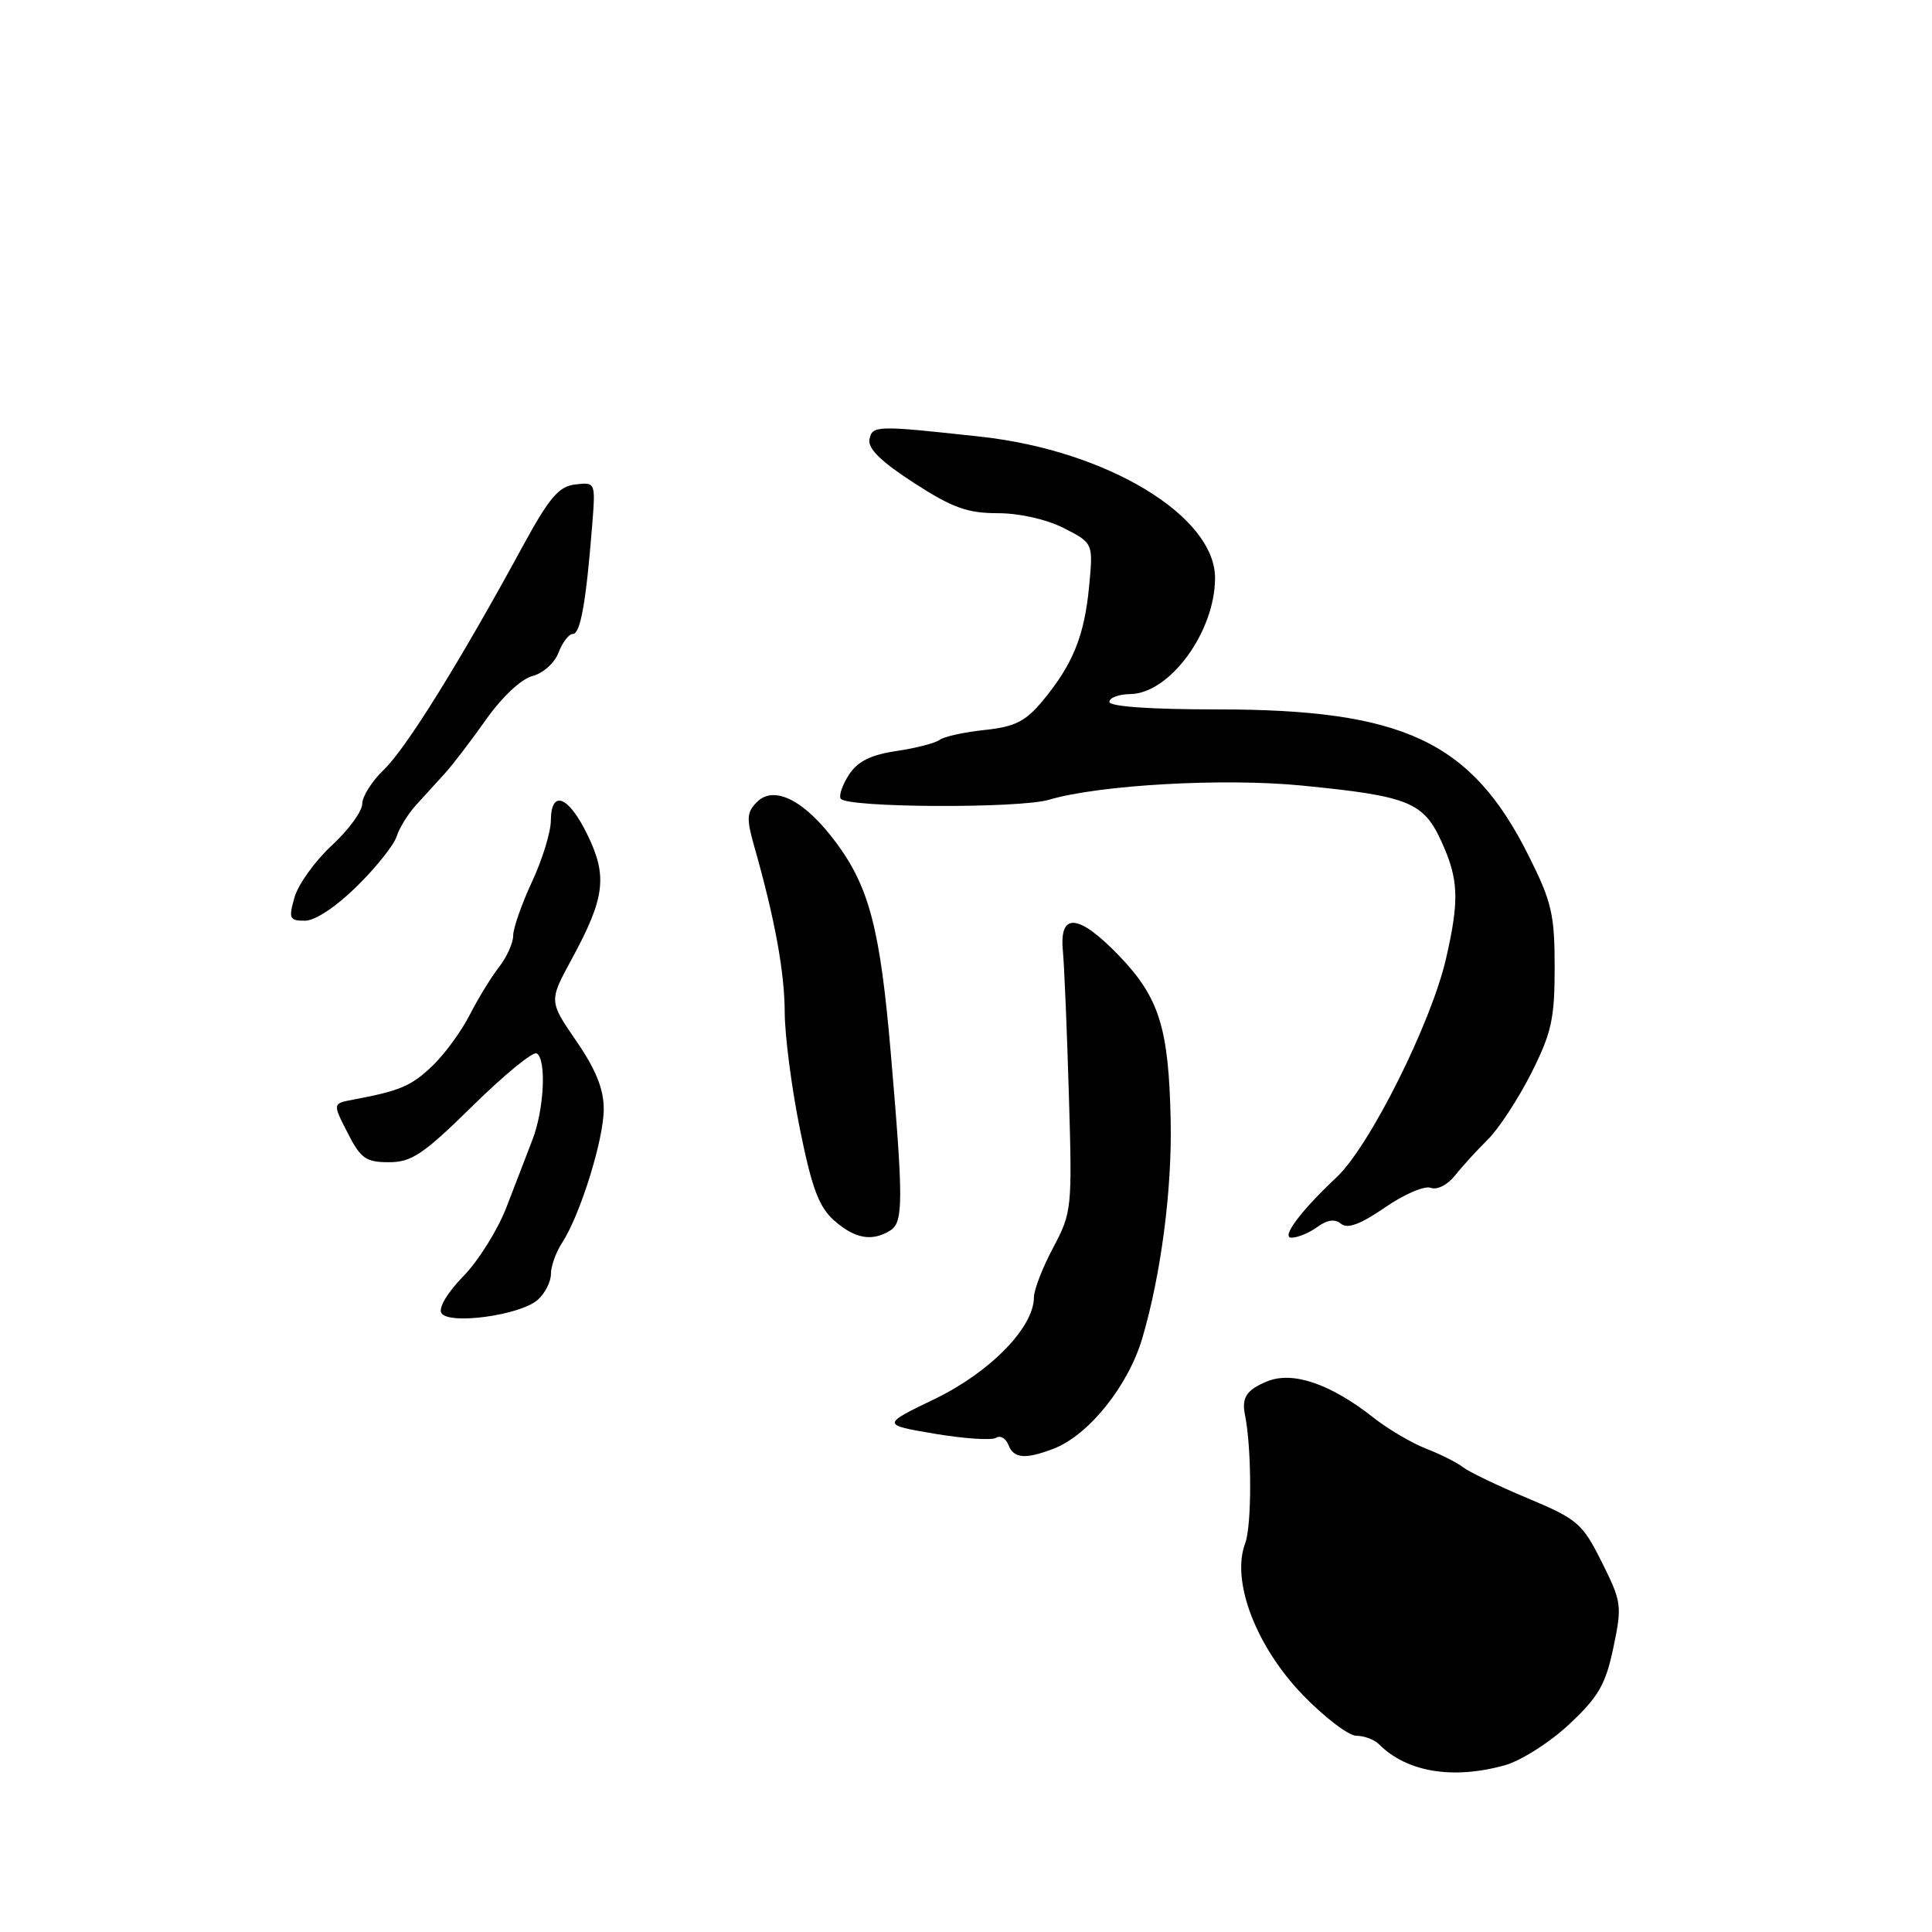 <?xml version="1.0" encoding="UTF-8" standalone="no"?>
<!DOCTYPE svg PUBLIC "-//W3C//DTD SVG 1.1//EN" "http://www.w3.org/Graphics/SVG/1.1/DTD/svg11.dtd" >
<svg xmlns="http://www.w3.org/2000/svg" xmlns:xlink="http://www.w3.org/1999/xlink" version="1.1" viewBox="0 0 256 256">
 <g >
 <path fill="currentColor"
d=" M 199.38 233.91 C 201.52 233.32 205.36 230.88 207.91 228.49 C 211.82 224.83 212.75 223.22 213.78 218.32 C 214.95 212.75 214.88 212.26 212.25 207.00 C 209.67 201.84 209.06 201.31 202.36 198.50 C 198.43 196.85 194.60 195.01 193.86 194.42 C 193.11 193.82 190.93 192.72 189.00 191.97 C 187.07 191.22 183.93 189.37 182.00 187.85 C 176.29 183.35 171.27 181.64 167.87 183.05 C 165.16 184.18 164.50 185.19 164.97 187.50 C 165.87 191.91 165.88 202.18 164.99 204.51 C 163.11 209.48 166.42 218.18 172.66 224.62 C 175.53 227.58 178.71 230.00 179.73 230.00 C 180.76 230.00 182.10 230.50 182.72 231.12 C 186.41 234.81 192.47 235.83 199.38 233.91 Z  M 139.58 191.97 C 144.23 190.20 149.49 183.66 151.36 177.32 C 153.84 168.89 155.31 157.67 155.12 148.50 C 154.87 136.23 153.62 132.22 148.33 126.69 C 142.91 121.05 140.33 120.81 140.84 126.03 C 141.02 127.94 141.38 136.48 141.63 145.02 C 142.08 160.15 142.03 160.65 139.55 165.32 C 138.15 167.95 137.00 170.91 137.00 171.90 C 137.00 175.87 131.22 181.80 123.94 185.33 C 116.79 188.78 116.79 188.78 123.86 189.98 C 127.74 190.63 131.39 190.88 131.97 190.52 C 132.54 190.16 133.28 190.58 133.61 191.44 C 134.31 193.26 135.83 193.40 139.58 191.97 Z  M 71.25 172.24 C 72.21 171.39 73.00 169.84 73.00 168.81 C 73.00 167.78 73.67 165.91 74.49 164.66 C 76.88 161.00 80.00 150.99 80.00 146.96 C 80.00 144.30 78.95 141.70 76.36 137.94 C 72.73 132.65 72.73 132.65 75.76 127.08 C 80.16 118.97 80.52 116.13 77.85 110.63 C 75.33 105.44 73.01 104.54 72.99 108.75 C 72.98 110.26 71.86 113.91 70.49 116.85 C 69.12 119.79 68.00 122.99 68.00 123.96 C 68.00 124.94 67.16 126.80 66.14 128.12 C 65.11 129.43 63.35 132.30 62.23 134.50 C 61.10 136.70 58.87 139.75 57.26 141.27 C 54.48 143.92 52.98 144.55 46.78 145.71 C 44.07 146.22 44.07 146.22 46.06 150.11 C 47.79 153.51 48.48 154.00 51.54 154.00 C 54.55 154.00 56.10 152.95 62.64 146.52 C 66.83 142.40 70.64 139.28 71.12 139.58 C 72.43 140.38 72.10 147.01 70.56 151.00 C 69.82 152.93 68.27 156.95 67.12 159.94 C 65.97 162.93 63.40 167.06 61.40 169.10 C 59.28 171.27 58.07 173.31 58.49 173.99 C 59.48 175.58 68.94 174.28 71.25 172.24 Z  M 117.99 163.03 C 119.70 161.94 119.71 159.07 118.03 139.50 C 116.64 123.25 115.21 117.67 110.90 111.80 C 106.71 106.09 102.61 103.96 100.29 106.28 C 98.94 107.63 98.89 108.47 99.95 112.18 C 102.66 121.71 103.96 128.77 103.98 134.14 C 103.99 137.24 104.90 144.22 106.00 149.64 C 107.59 157.49 108.52 159.96 110.56 161.75 C 113.29 164.15 115.58 164.55 117.99 163.03 Z  M 174.56 162.58 C 175.88 161.62 176.88 161.48 177.70 162.16 C 178.54 162.87 180.28 162.22 183.51 160.00 C 186.04 158.25 188.77 157.08 189.58 157.39 C 190.42 157.71 191.80 157.01 192.78 155.78 C 193.72 154.58 195.68 152.44 197.13 151.01 C 198.57 149.59 201.16 145.64 202.88 142.24 C 205.59 136.87 206.00 135.02 206.00 128.16 C 206.00 121.16 205.61 119.49 202.55 113.38 C 194.95 98.21 185.96 93.99 161.25 94.00 C 152.41 94.00 147.00 93.62 147.00 93.00 C 147.00 92.45 148.24 91.99 149.75 91.97 C 155.00 91.91 161.00 83.70 161.00 76.59 C 161.00 68.36 146.67 59.71 130.00 57.87 C 116.06 56.34 115.58 56.36 115.21 58.23 C 114.97 59.43 116.76 61.18 121.09 63.98 C 126.19 67.28 128.19 68.00 132.19 68.00 C 135.09 68.00 138.66 68.81 140.97 69.98 C 144.86 71.97 144.86 71.97 144.31 77.73 C 143.68 84.29 142.15 88.04 138.17 92.85 C 135.88 95.60 134.50 96.30 130.44 96.73 C 127.72 97.02 125.05 97.61 124.50 98.04 C 123.95 98.46 121.38 99.13 118.80 99.51 C 115.39 100.02 113.65 100.88 112.50 102.64 C 111.63 103.97 111.13 105.41 111.40 105.83 C 112.14 107.03 135.05 107.15 139.00 105.97 C 145.64 104.00 162.15 103.07 172.50 104.09 C 186.65 105.48 188.62 106.27 191.01 111.53 C 193.28 116.51 193.39 119.25 191.61 127.00 C 189.65 135.56 181.49 151.88 177.10 156.00 C 172.37 160.43 169.71 164.00 171.12 164.00 C 171.94 164.00 173.49 163.36 174.56 162.58 Z  M 47.28 117.45 C 49.82 114.95 52.19 111.98 52.55 110.85 C 52.90 109.73 54.07 107.83 55.15 106.65 C 56.22 105.47 57.92 103.60 58.93 102.50 C 59.94 101.40 62.40 98.18 64.40 95.35 C 66.53 92.34 69.08 89.95 70.55 89.58 C 71.95 89.22 73.49 87.85 74.01 86.47 C 74.53 85.11 75.38 84.00 75.91 84.00 C 76.91 84.00 77.66 79.78 78.46 69.69 C 78.92 63.88 78.92 63.88 76.24 64.19 C 74.03 64.45 72.79 65.91 69.20 72.50 C 60.93 87.71 53.80 99.17 50.91 101.94 C 49.31 103.47 48.00 105.52 48.00 106.51 C 48.00 107.50 46.18 109.98 43.96 112.03 C 41.75 114.08 39.53 117.16 39.03 118.88 C 38.22 121.72 38.34 122.00 40.41 122.00 C 41.75 122.00 44.54 120.15 47.28 117.45 Z "/>
</g>
</svg>